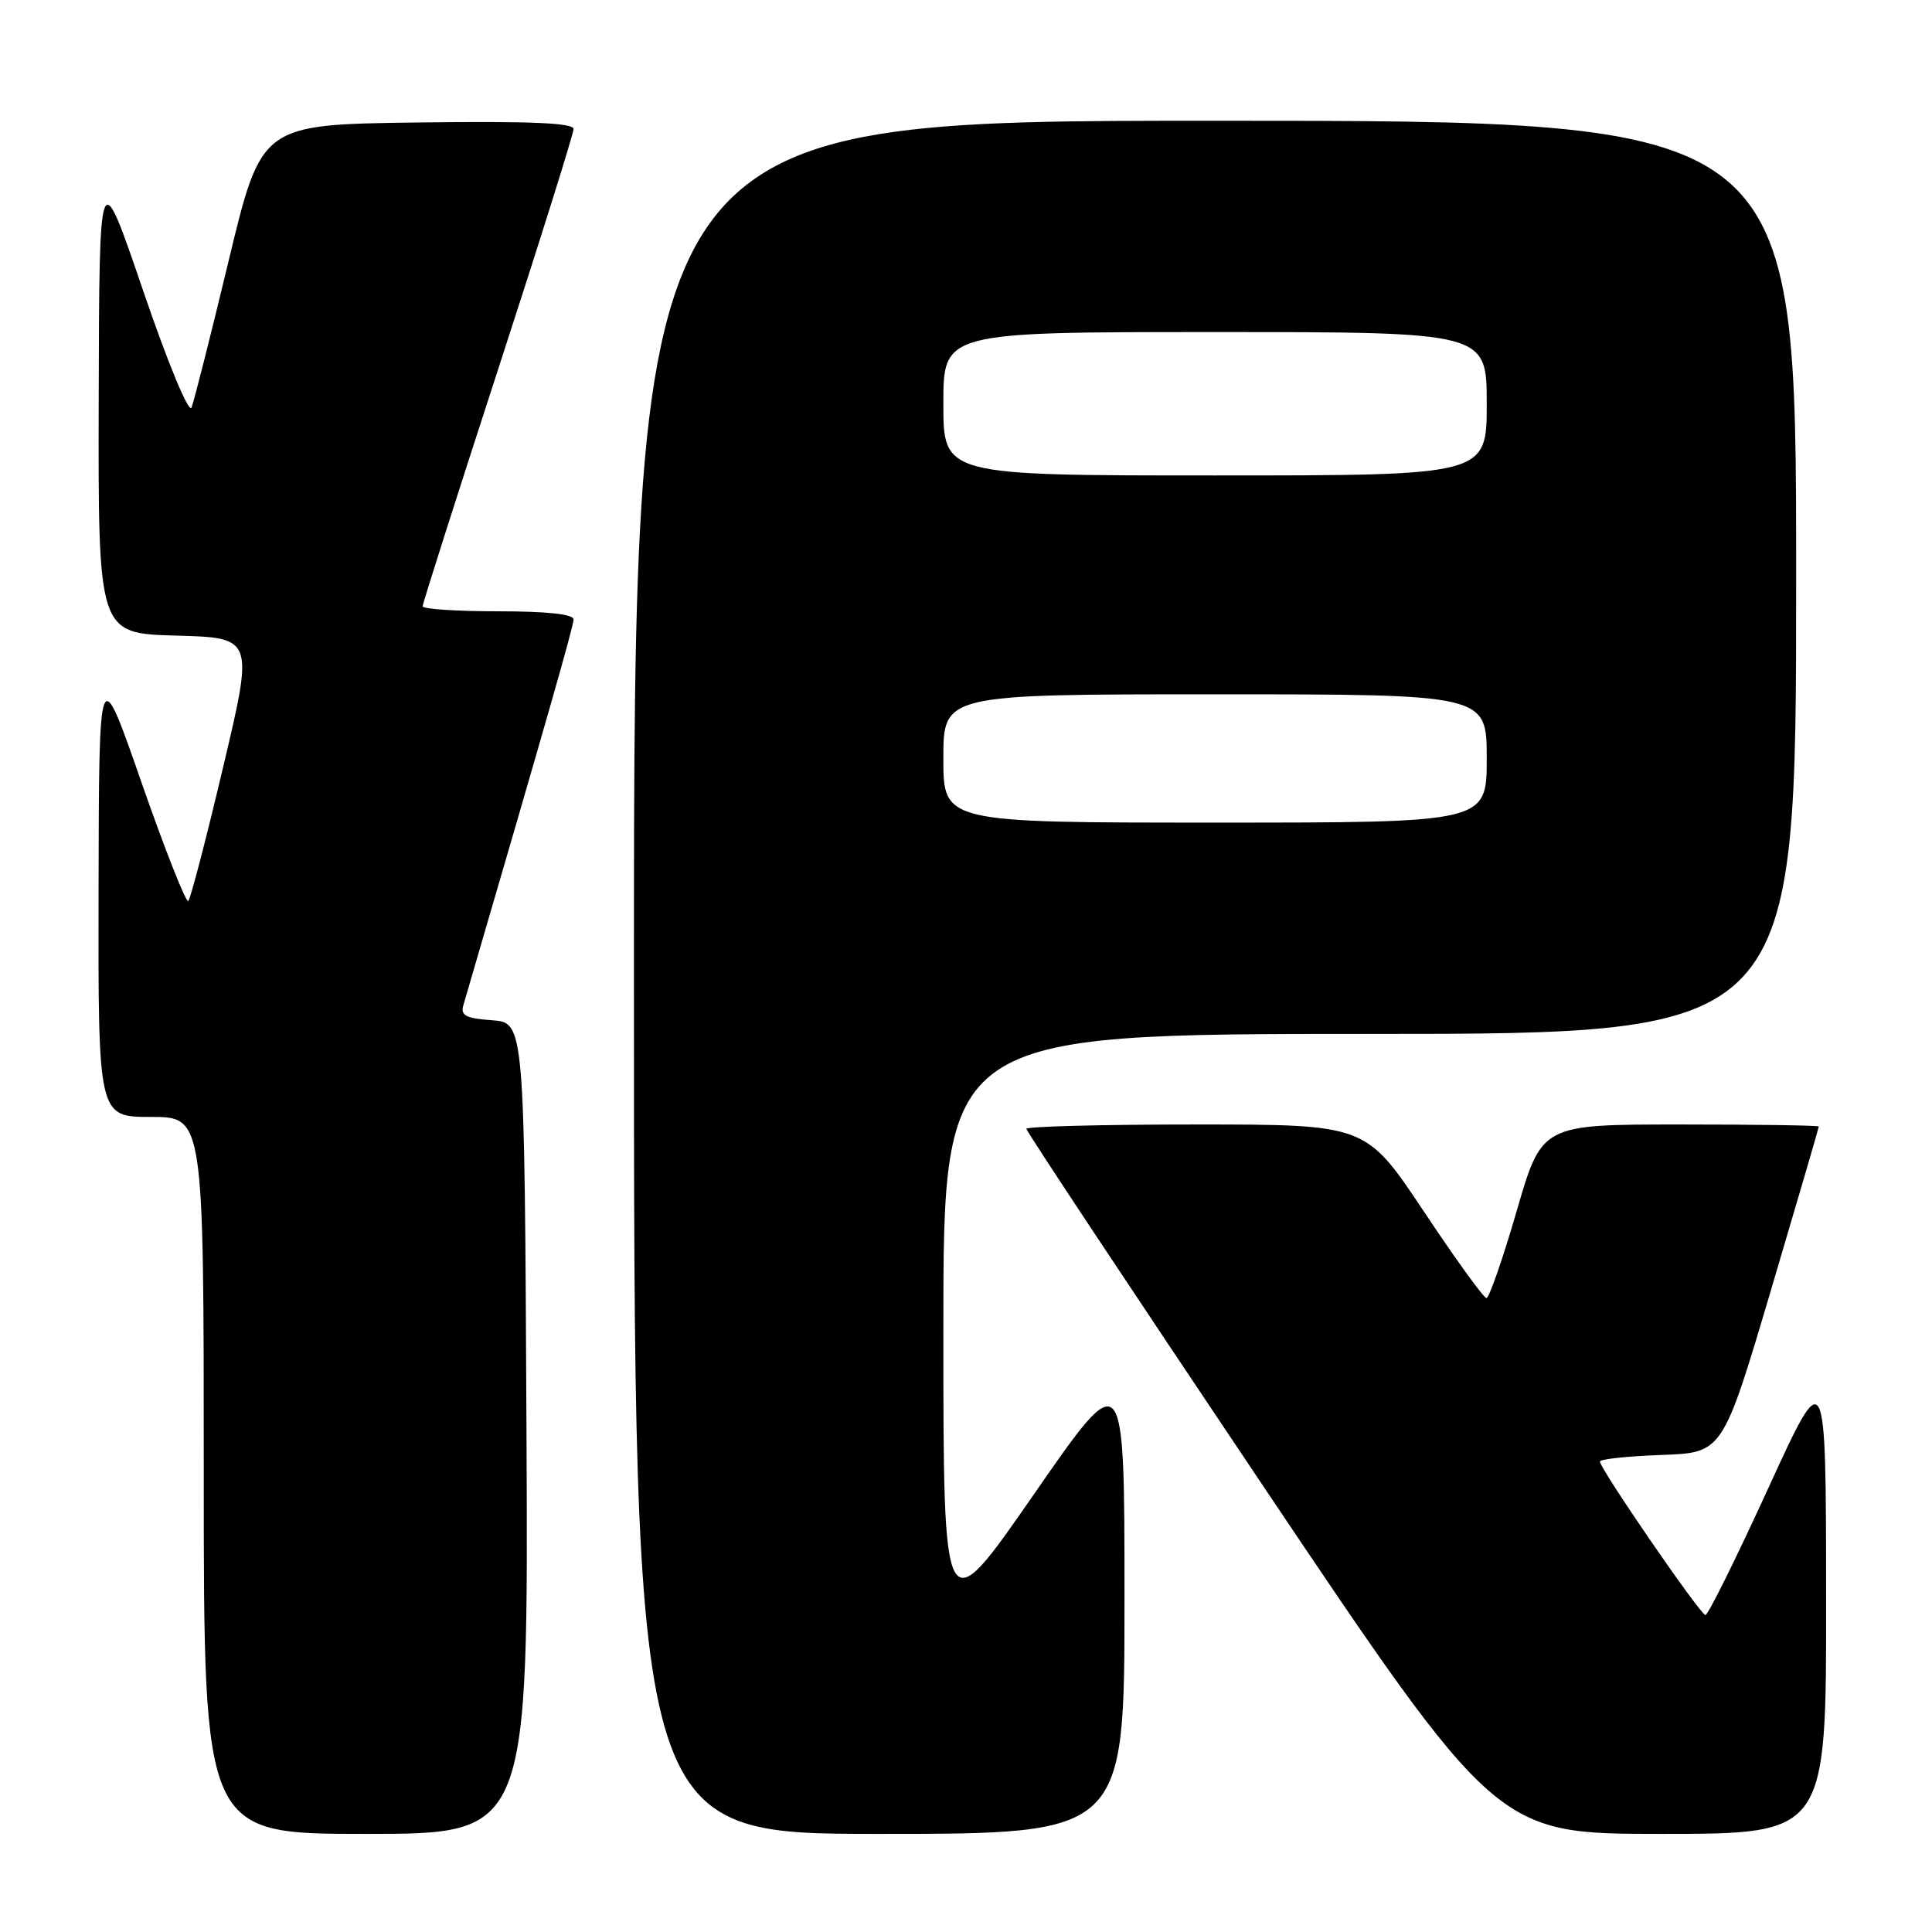 <?xml version="1.0" encoding="UTF-8" standalone="no"?>
<!DOCTYPE svg PUBLIC "-//W3C//DTD SVG 1.1//EN" "http://www.w3.org/Graphics/SVG/1.1/DTD/svg11.dtd" >
<svg xmlns="http://www.w3.org/2000/svg" xmlns:xlink="http://www.w3.org/1999/xlink" version="1.1" viewBox="0 0 256 256">
 <g >
 <path fill="currentColor"
d=" M 69.76 189.25 C 69.50 135.50 69.50 135.50 65.20 135.19 C 61.71 134.94 61.00 134.56 61.40 133.19 C 72.53 95.09 76.00 82.96 76.00 82.08 C 76.00 81.38 72.48 81.00 66.00 81.00 C 60.50 81.00 56.00 80.70 56.00 80.34 C 56.00 79.98 60.50 65.85 66.00 48.95 C 71.50 32.05 76.00 17.71 76.00 17.09 C 76.00 16.28 70.18 16.04 55.32 16.23 C 34.64 16.50 34.64 16.50 30.31 34.50 C 27.93 44.40 25.71 53.17 25.38 54.00 C 25.03 54.85 22.25 48.13 18.96 38.50 C 13.16 21.50 13.16 21.50 13.08 52.72 C 13.00 83.93 13.00 83.93 23.31 84.22 C 33.63 84.50 33.63 84.50 29.56 101.67 C 27.33 111.12 25.25 119.09 24.95 119.39 C 24.66 119.68 21.87 112.63 18.76 103.71 C 13.12 87.50 13.12 87.50 13.06 117.75 C 13.00 148.00 13.00 148.00 20.00 148.00 C 27.00 148.00 27.00 148.00 27.00 195.50 C 27.00 243.00 27.00 243.00 48.51 243.00 C 70.02 243.00 70.02 243.00 69.76 189.25 Z  M 149.00 211.84 C 149.00 180.68 149.00 180.68 137.00 198.00 C 125.00 215.32 125.00 215.32 125.00 176.16 C 125.00 137.00 125.00 137.00 181.50 137.00 C 238.00 137.00 238.00 137.00 238.00 76.50 C 238.00 16.00 238.00 16.00 161.00 16.00 C 84.00 16.00 84.00 16.00 84.00 129.50 C 84.00 243.00 84.00 243.00 116.50 243.00 C 149.00 243.00 149.00 243.00 149.00 211.84 Z  M 241.97 211.75 C 241.95 180.50 241.95 180.50 234.28 197.25 C 230.06 206.46 226.33 214.00 225.98 214.00 C 225.32 214.00 212.00 194.63 212.00 193.66 C 212.00 193.34 215.66 192.95 220.14 192.79 C 228.27 192.50 228.27 192.50 234.64 171.02 C 238.14 159.21 241.00 149.42 241.00 149.27 C 241.00 149.12 232.74 149.00 222.65 149.00 C 204.29 149.00 204.29 149.00 200.96 160.50 C 199.12 166.82 197.32 172.00 196.96 172.00 C 196.60 172.00 192.86 166.82 188.65 160.50 C 180.99 149.00 180.99 149.00 158.50 149.00 C 146.12 149.00 136.00 149.26 136.00 149.58 C 136.00 149.90 150.02 171.05 167.16 196.58 C 198.33 243.00 198.33 243.00 220.16 243.00 C 242.00 243.00 242.00 243.00 241.97 211.75 Z  M 125.00 100.50 C 125.00 92.00 125.00 92.00 161.00 92.00 C 197.00 92.00 197.00 92.00 197.00 100.50 C 197.00 109.00 197.00 109.00 161.00 109.00 C 125.00 109.00 125.00 109.00 125.00 100.50 Z  M 125.00 53.50 C 125.00 44.00 125.00 44.00 161.00 44.00 C 197.00 44.00 197.00 44.00 197.00 53.50 C 197.00 63.00 197.00 63.00 161.00 63.00 C 125.00 63.00 125.00 63.00 125.00 53.50 Z "/>
</g>
</svg>
